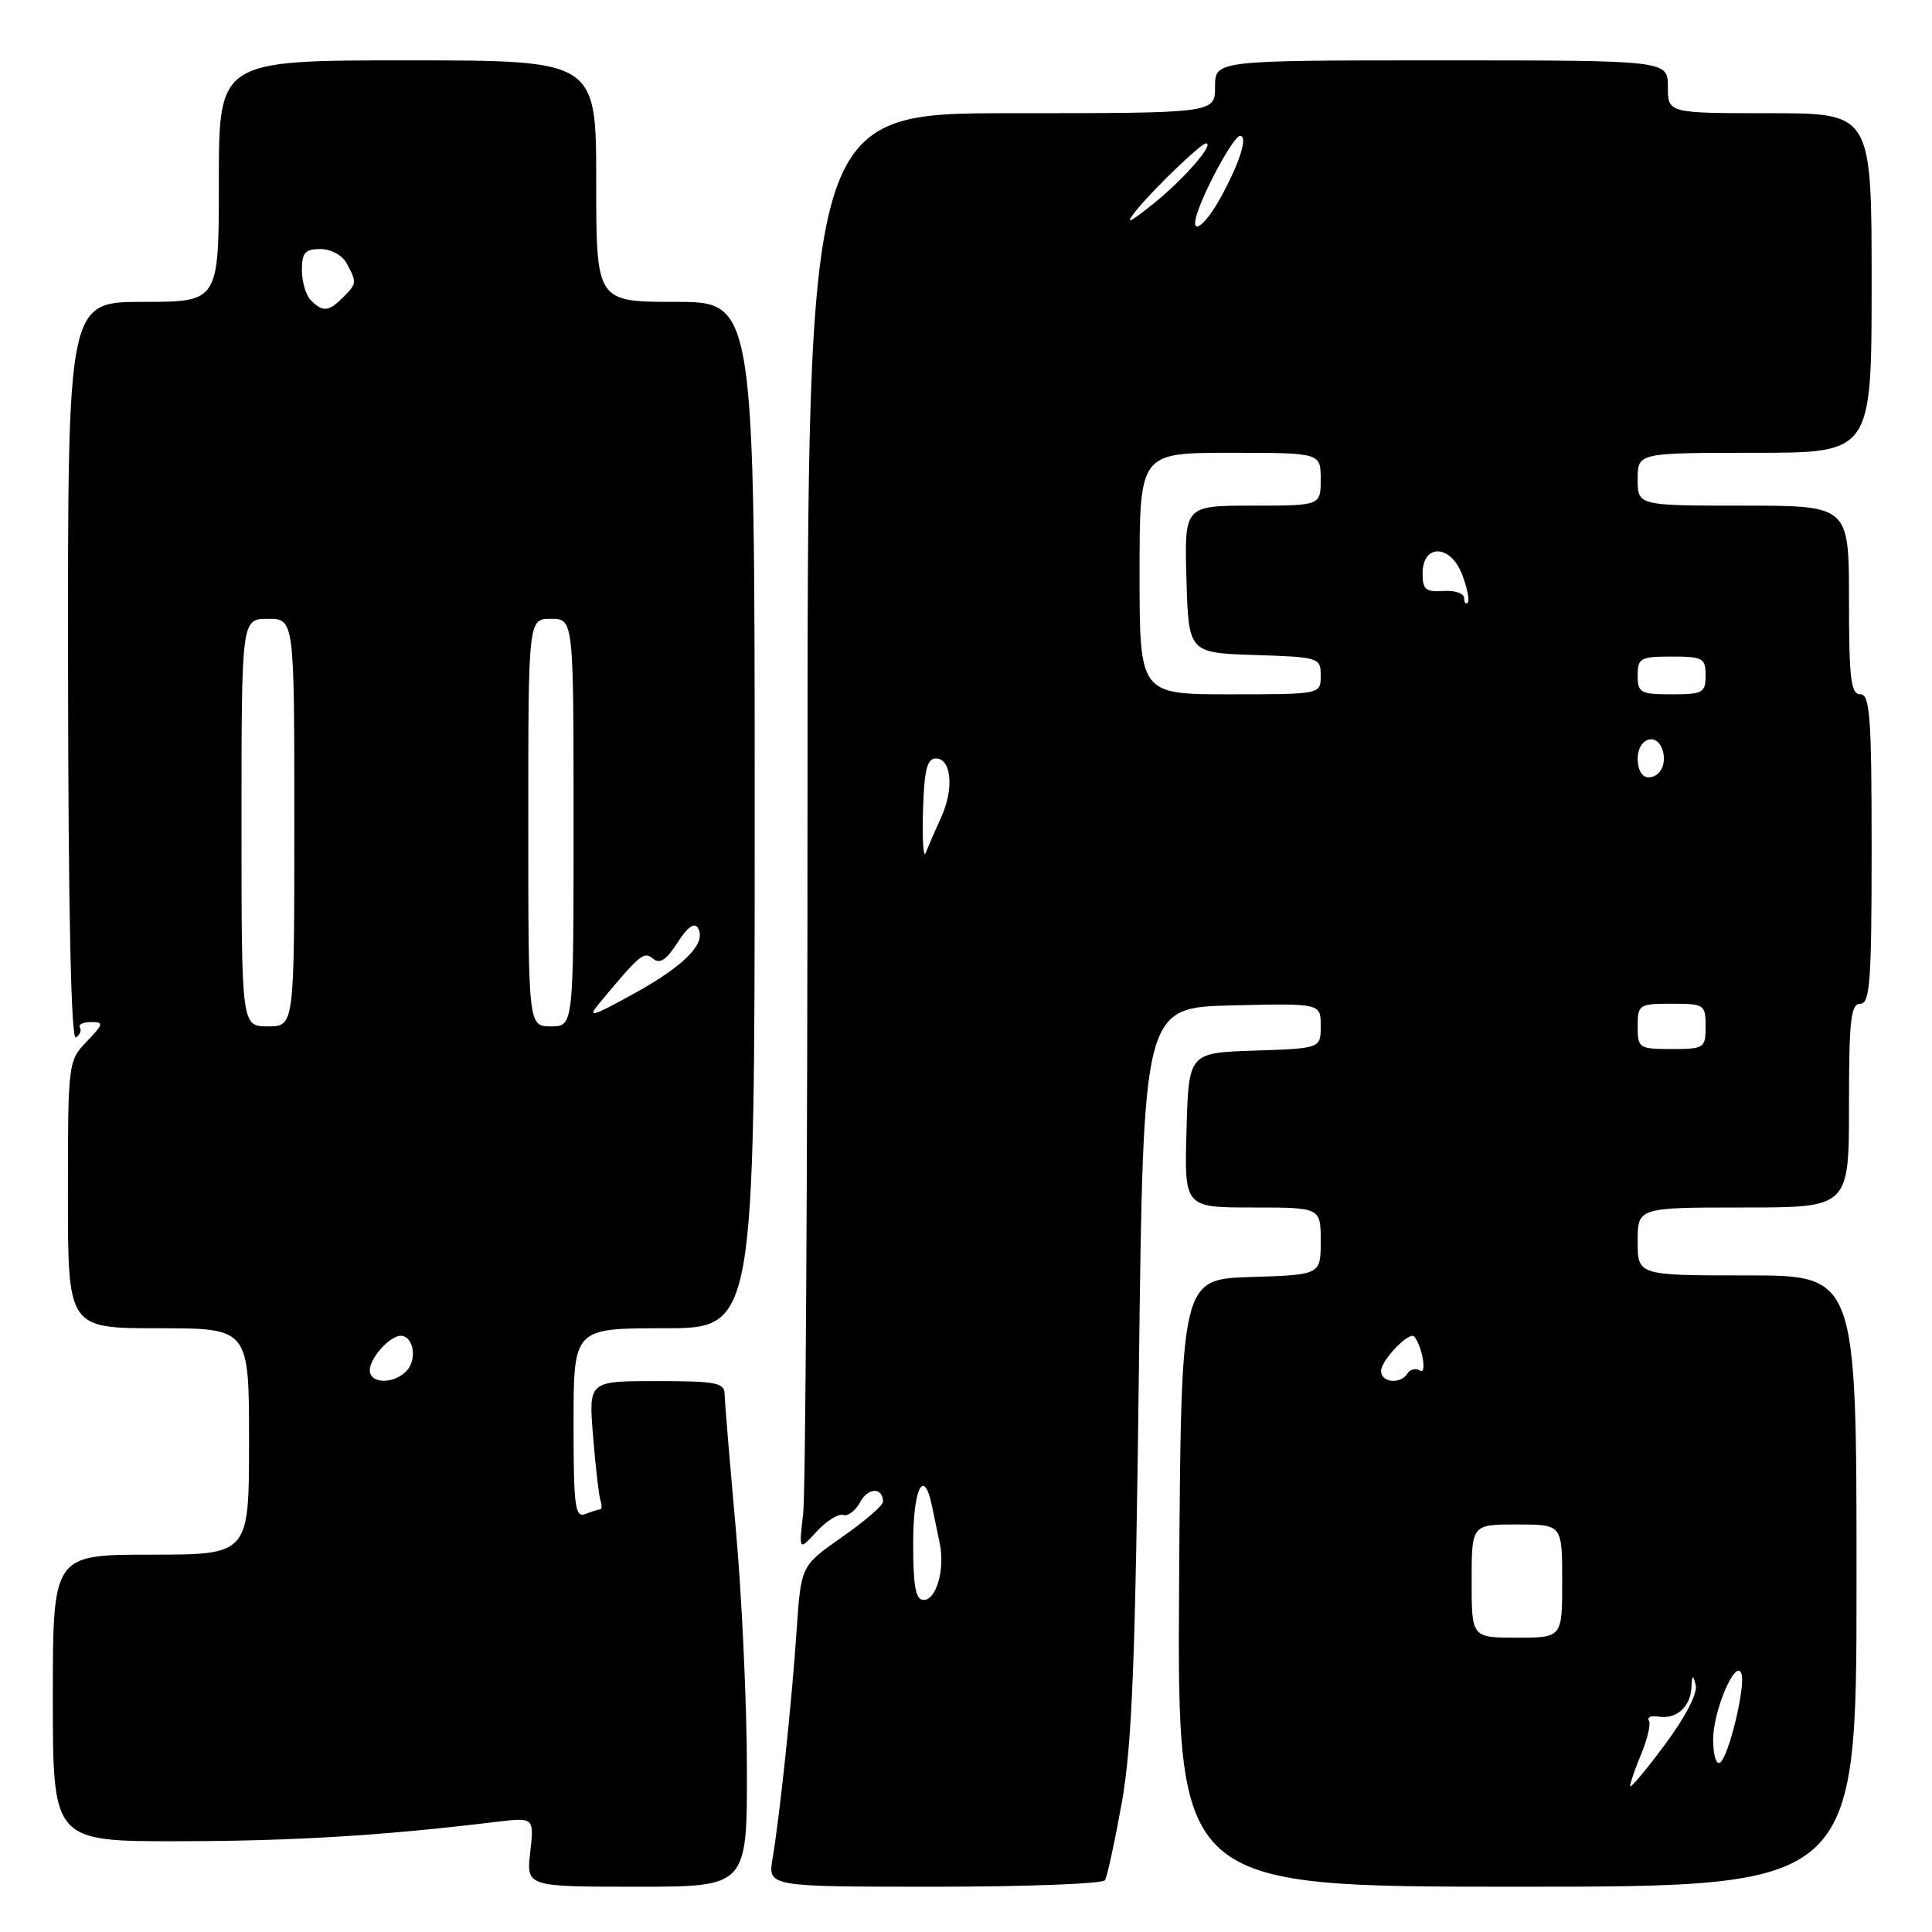<?xml version="1.0" encoding="UTF-8" standalone="no"?>
<!DOCTYPE svg PUBLIC "-//W3C//DTD SVG 1.1//EN" "http://www.w3.org/Graphics/SVG/1.1/DTD/svg11.dtd" >
<svg xmlns="http://www.w3.org/2000/svg" xmlns:xlink="http://www.w3.org/1999/xlink" version="1.1" viewBox="0 0 256 256">
 <g >
 <path fill="currentColor"
d=" M 98.97 234.25 C 98.95 225.59 98.29 211.30 97.49 202.50 C 96.70 193.70 96.03 185.71 96.02 184.75 C 96.00 183.21 94.90 183.00 86.99 183.00 C 77.99 183.00 77.99 183.00 78.58 190.25 C 78.90 194.24 79.34 198.06 79.55 198.75 C 79.76 199.44 79.76 200.00 79.55 200.00 C 79.34 200.00 78.45 200.27 77.58 200.61 C 76.19 201.14 76.00 199.69 76.00 188.61 C 76.00 176.00 76.00 176.00 88.00 176.00 C 100.00 176.00 100.00 176.00 100.00 108.00 C 100.00 40.00 100.00 40.00 89.50 40.00 C 79.00 40.00 79.00 40.00 79.00 24.00 C 79.00 8.00 79.00 8.00 54.00 8.00 C 29.00 8.00 29.00 8.00 29.00 24.00 C 29.00 40.00 29.00 40.00 18.98 40.00 C 8.97 40.00 8.97 40.00 9.02 89.04 C 9.05 120.80 9.42 137.86 10.05 137.47 C 10.59 137.13 10.83 136.54 10.59 136.15 C 10.35 135.75 11.01 135.43 12.06 135.43 C 13.79 135.43 13.73 135.67 11.48 138.02 C 9.03 140.58 9.00 140.83 9.00 158.30 C 9.00 176.00 9.00 176.00 21.00 176.00 C 33.00 176.00 33.00 176.00 33.00 191.00 C 33.00 206.00 33.00 206.00 20.00 206.00 C 7.00 206.00 7.00 206.00 7.00 225.00 C 7.00 244.00 7.00 244.00 23.75 243.97 C 38.85 243.95 50.73 243.23 65.64 241.42 C 70.78 240.80 70.78 240.80 70.26 245.40 C 69.74 250.00 69.74 250.00 84.37 250.00 C 99.00 250.00 99.00 250.00 98.97 234.25 Z  M 146.41 249.14 C 146.71 248.66 147.71 244.05 148.64 238.89 C 150.00 231.32 150.44 220.22 150.91 181.50 C 151.50 133.50 151.50 133.50 163.25 133.22 C 175.00 132.94 175.00 132.94 175.00 135.93 C 175.00 138.92 175.00 138.92 166.25 139.21 C 157.50 139.50 157.50 139.50 157.22 149.75 C 156.93 160.00 156.93 160.00 165.97 160.00 C 175.00 160.00 175.00 160.00 175.00 164.46 C 175.00 168.92 175.00 168.92 165.75 169.21 C 156.50 169.50 156.50 169.50 156.24 209.75 C 155.98 250.00 155.98 250.00 200.99 250.00 C 246.00 250.00 246.00 250.00 246.00 209.50 C 246.00 169.00 246.00 169.00 231.50 169.00 C 217.00 169.00 217.00 169.00 217.00 164.50 C 217.00 160.00 217.00 160.00 231.00 160.00 C 245.00 160.00 245.00 160.00 245.00 146.50 C 245.00 135.17 245.24 133.00 246.50 133.00 C 247.78 133.00 248.00 130.06 248.00 112.50 C 248.00 94.94 247.78 92.00 246.50 92.00 C 245.25 92.00 245.00 89.94 245.00 79.50 C 245.00 67.00 245.00 67.00 231.00 67.00 C 217.00 67.00 217.00 67.00 217.00 63.50 C 217.00 60.00 217.00 60.00 232.50 60.00 C 248.00 60.00 248.00 60.00 248.00 37.50 C 248.00 15.00 248.00 15.00 234.50 15.00 C 221.00 15.00 221.00 15.00 221.00 11.50 C 221.00 8.00 221.00 8.00 191.00 8.00 C 161.00 8.00 161.00 8.00 161.00 11.50 C 161.00 15.00 161.00 15.00 134.00 15.00 C 107.00 15.00 107.00 15.00 107.00 105.36 C 107.00 155.06 106.74 197.92 106.42 200.61 C 105.85 205.50 105.85 205.50 108.22 202.93 C 109.52 201.52 111.10 200.53 111.73 200.74 C 112.35 200.95 113.37 200.18 113.98 199.03 C 115.03 197.07 117.00 197.05 117.00 199.00 C 117.00 199.48 114.56 201.59 111.57 203.67 C 106.14 207.47 106.14 207.47 105.56 215.98 C 104.92 225.48 103.34 240.52 102.37 246.25 C 101.74 250.00 101.74 250.00 123.81 250.00 C 135.95 250.00 146.12 249.61 146.41 249.14 Z  M 49.00 181.57 C 49.00 179.95 51.65 177.00 53.10 177.00 C 54.72 177.00 55.30 179.94 53.99 181.51 C 52.42 183.41 49.00 183.45 49.00 181.57 Z  M 32.00 109.00 C 32.00 82.00 32.00 82.00 35.50 82.00 C 39.00 82.00 39.00 82.00 39.00 109.00 C 39.00 136.00 39.00 136.00 35.50 136.00 C 32.00 136.00 32.00 136.00 32.00 109.00 Z  M 70.00 109.00 C 70.00 82.00 70.00 82.00 73.00 82.00 C 76.00 82.00 76.00 82.00 76.00 109.00 C 76.00 136.00 76.00 136.00 73.00 136.00 C 70.00 136.00 70.00 136.00 70.00 109.00 Z  M 79.47 132.87 C 84.85 126.41 85.32 126.02 86.55 127.04 C 87.43 127.78 88.31 127.19 89.76 124.92 C 91.05 122.88 92.00 122.18 92.46 122.94 C 93.69 124.92 90.77 127.93 84.00 131.66 C 78.32 134.79 77.75 134.94 79.47 132.87 Z  M 41.20 39.80 C 40.54 39.14 40.00 37.34 40.00 35.80 C 40.00 33.49 40.43 33.00 42.46 33.00 C 43.88 33.00 45.37 33.83 45.96 34.93 C 47.30 37.44 47.29 37.57 45.43 39.43 C 43.54 41.31 42.78 41.38 41.20 39.80 Z  M 216.00 236.66 C 216.00 236.26 216.67 234.33 217.49 232.36 C 218.31 230.40 218.76 228.42 218.49 227.98 C 218.21 227.54 218.78 227.30 219.75 227.46 C 222.11 227.84 223.98 226.21 224.12 223.63 C 224.21 221.90 224.32 221.83 224.69 223.28 C 224.97 224.35 223.33 227.51 220.58 231.21 C 218.06 234.60 216.00 237.05 216.00 236.66 Z  M 227.00 230.51 C 227.00 226.65 230.02 219.62 230.75 221.78 C 231.32 223.47 229.05 232.85 227.90 233.56 C 227.40 233.87 227.00 232.49 227.00 230.51 Z  M 195.00 209.50 C 195.00 202.00 195.00 202.00 201.00 202.00 C 207.00 202.00 207.00 202.00 207.00 209.50 C 207.00 217.00 207.00 217.00 201.00 217.00 C 195.00 217.00 195.00 217.00 195.00 209.50 Z  M 121.00 204.50 C 121.00 197.21 122.41 194.36 123.48 199.50 C 123.77 200.88 124.23 203.12 124.52 204.50 C 125.23 207.93 124.08 212.00 122.39 212.00 C 121.33 212.00 121.00 210.24 121.00 204.50 Z  M 183.00 181.65 C 183.00 180.26 186.73 176.37 187.38 177.09 C 188.42 178.25 189.12 182.19 188.18 181.61 C 187.61 181.26 186.86 181.42 186.51 181.98 C 185.59 183.47 183.00 183.23 183.00 181.65 Z  M 217.00 136.00 C 217.00 133.11 217.17 133.00 221.50 133.00 C 225.83 133.00 226.00 133.11 226.00 136.00 C 226.00 138.89 225.83 139.00 221.50 139.00 C 217.17 139.00 217.00 138.89 217.00 136.00 Z  M 122.30 107.50 C 122.46 102.03 122.83 100.50 124.00 100.50 C 126.08 100.50 126.44 104.52 124.70 108.32 C 123.90 110.07 122.99 112.17 122.67 113.00 C 122.36 113.83 122.19 111.35 122.30 107.50 Z  M 217.00 100.50 C 217.00 97.90 219.41 96.98 220.25 99.25 C 220.93 101.12 220.02 103.00 218.42 103.00 C 217.57 103.00 217.00 101.99 217.00 100.50 Z  M 151.00 76.00 C 151.00 60.00 151.00 60.00 163.00 60.00 C 175.00 60.00 175.00 60.00 175.00 63.50 C 175.00 67.00 175.00 67.00 165.96 67.00 C 156.93 67.00 156.93 67.00 157.21 76.75 C 157.50 86.50 157.50 86.50 166.25 86.79 C 174.80 87.07 175.00 87.13 175.00 89.54 C 175.00 92.00 175.00 92.00 163.00 92.00 C 151.00 92.00 151.00 92.00 151.00 76.00 Z  M 217.00 89.50 C 217.00 87.20 217.37 87.00 221.50 87.00 C 225.63 87.00 226.00 87.20 226.00 89.50 C 226.00 91.80 225.63 92.00 221.50 92.00 C 217.37 92.00 217.00 91.80 217.00 89.50 Z  M 194.00 79.23 C 194.00 78.62 192.76 78.21 191.25 78.31 C 188.93 78.47 188.50 78.11 188.50 76.00 C 188.50 72.00 192.22 72.11 193.75 76.15 C 194.42 77.92 194.75 79.59 194.48 79.85 C 194.22 80.12 194.00 79.84 194.00 79.23 Z  M 150.47 27.99 C 152.68 25.20 159.12 19.00 159.80 19.00 C 160.99 19.00 156.84 23.77 152.92 26.92 C 149.62 29.57 149.00 29.84 150.47 27.99 Z  M 158.64 28.25 C 159.79 24.74 163.52 18.00 164.32 18.00 C 165.40 18.00 164.26 21.62 161.70 26.25 C 159.58 30.10 157.61 31.38 158.64 28.25 Z "/>
</g>
</svg>